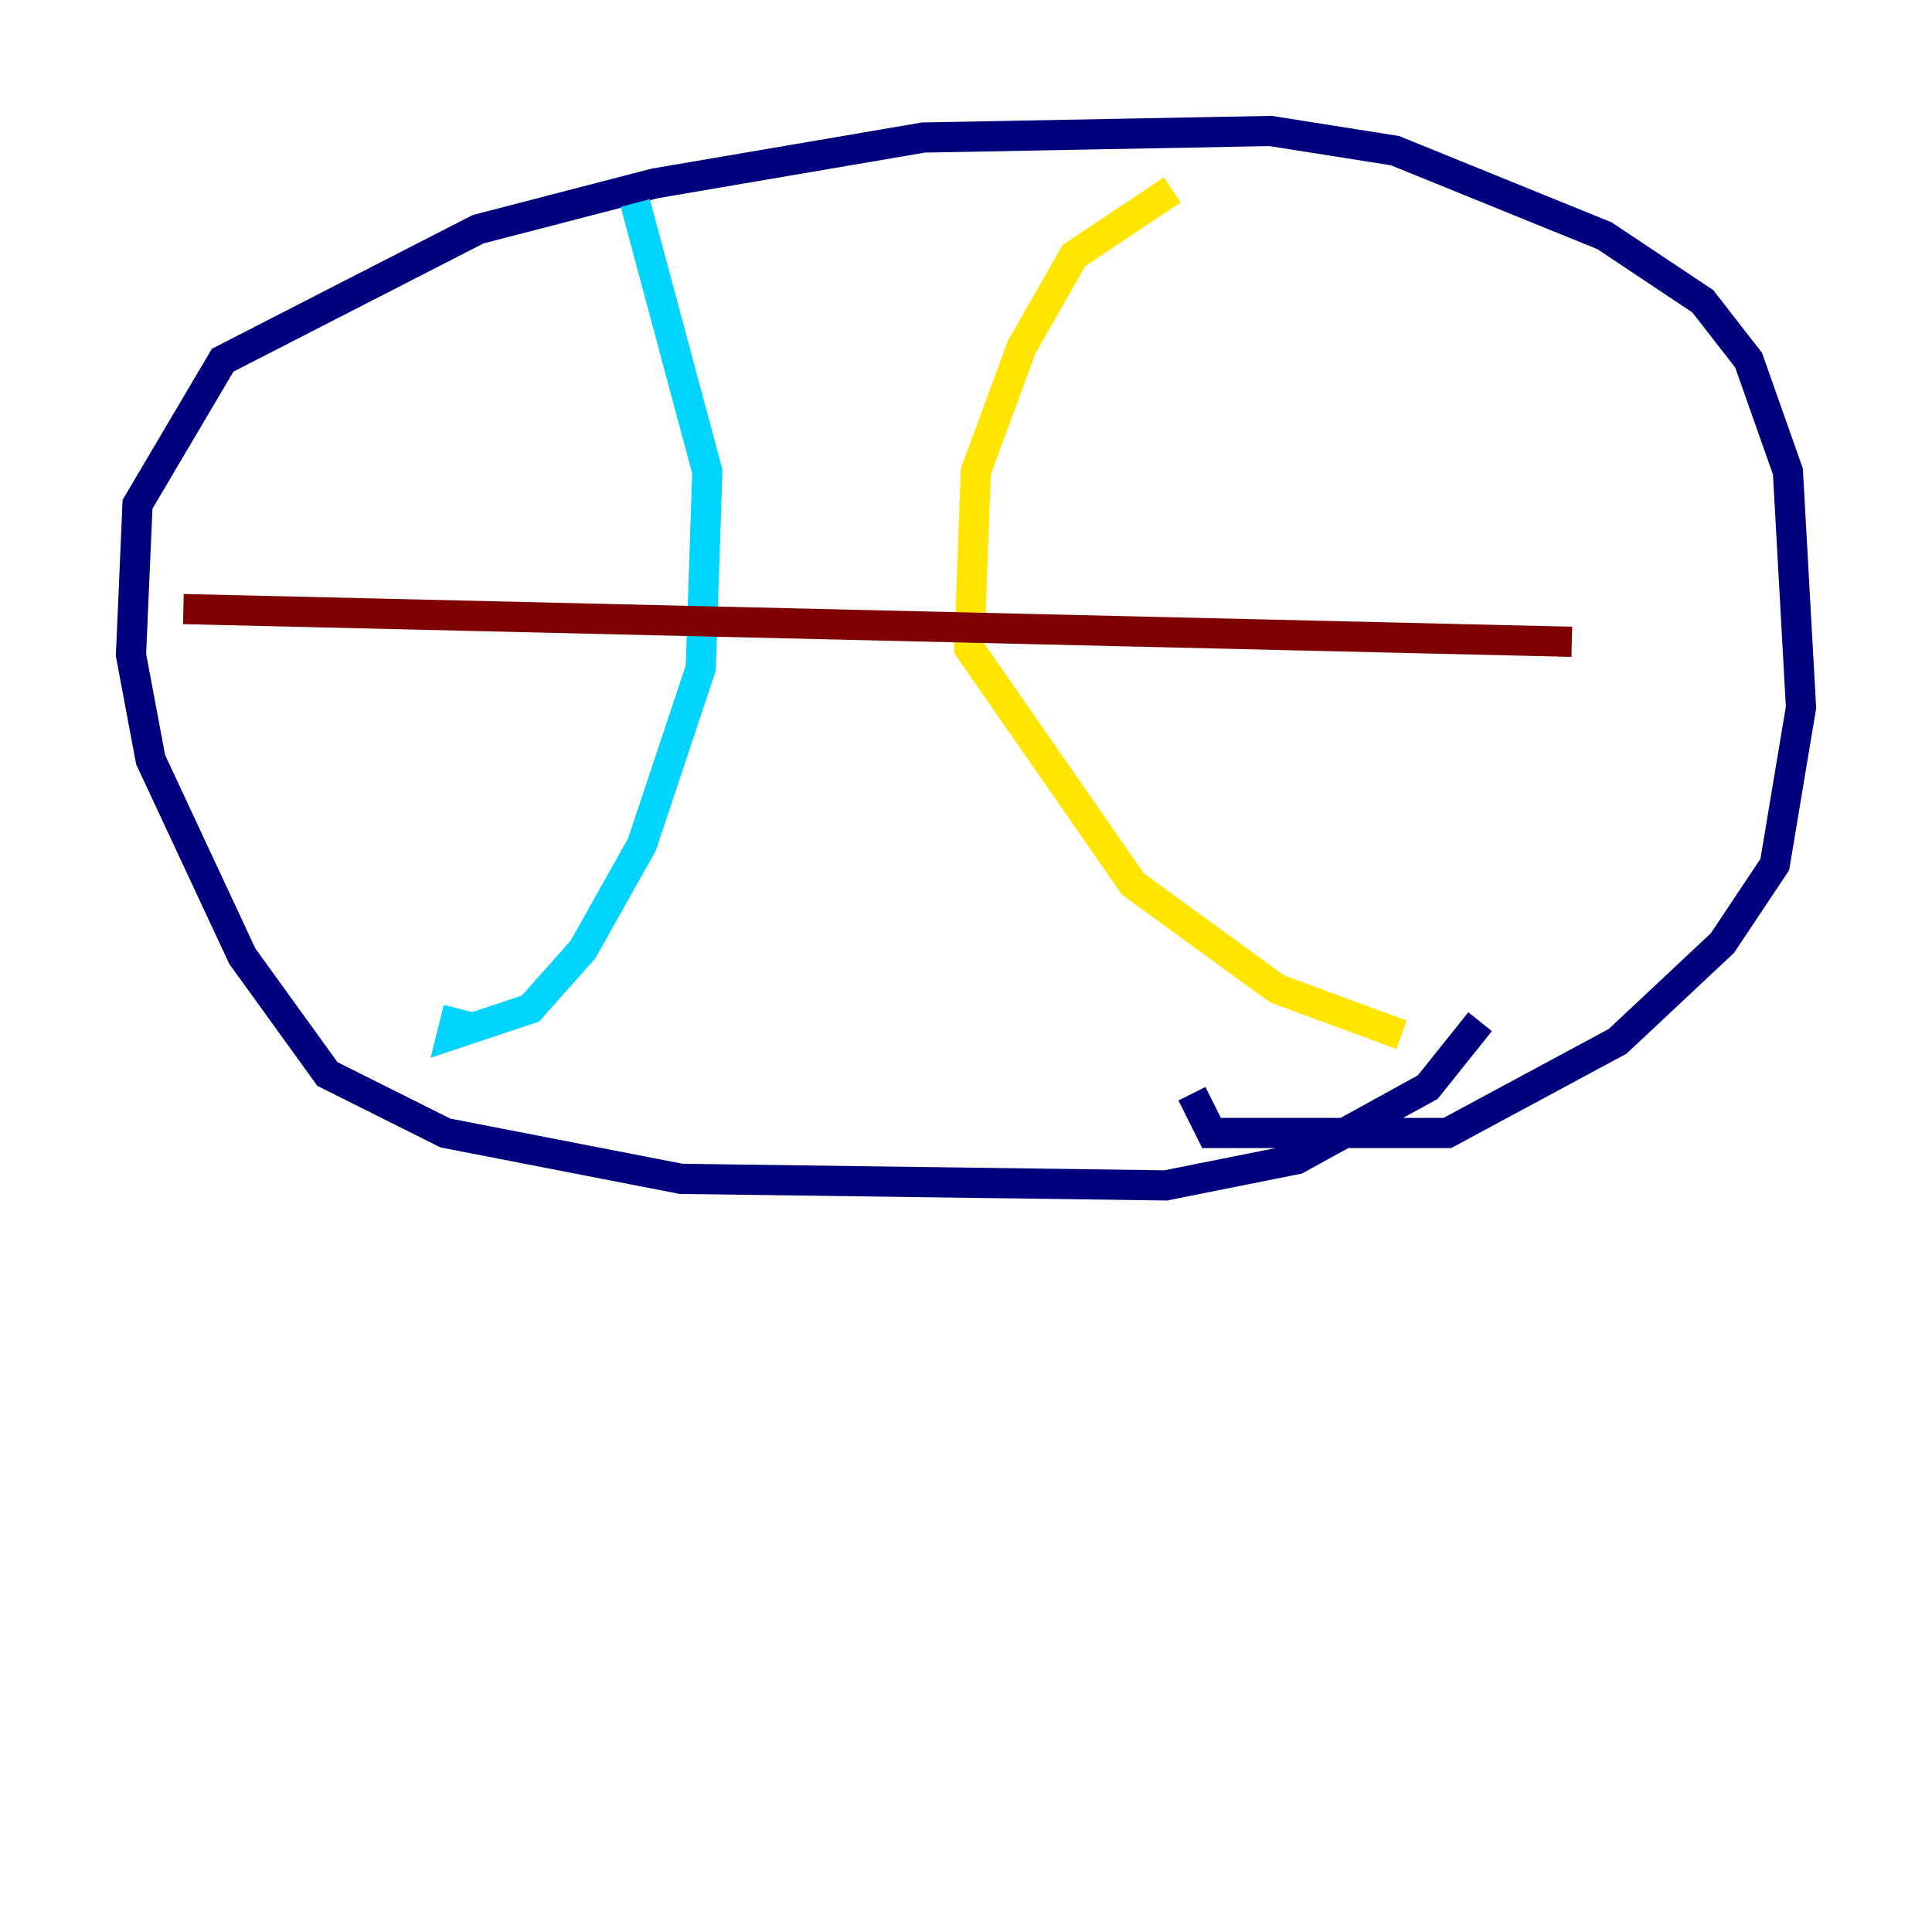 <?xml version="1.0" encoding="utf-8" ?>
<svg baseProfile="tiny" height="128" version="1.2" viewBox="0,0,128,128" width="128" xmlns="http://www.w3.org/2000/svg" xmlns:ev="http://www.w3.org/2001/xml-events" xmlns:xlink="http://www.w3.org/1999/xlink"><defs /><polyline fill="none" points="98.061,67.688 94.59,72.027 85.912,76.8 77.234,78.536 45.125,78.102 29.505,75.064 21.695,71.159 16.054,63.349 9.98,50.332 8.678,43.39 9.112,33.41 14.752,23.864 31.675,15.186 43.39,12.149 61.18,9.112 84.176,8.678 92.42,9.98 106.305,15.62 112.814,19.959 115.851,23.864 118.454,31.241 119.322,46.861 117.586,57.275 114.115,62.481 107.173,68.99 95.891,75.064 80.271,75.064 78.969,72.461" stroke="#00007f" stroke-width="2" /><polyline fill="none" points="42.088,13.451 46.861,31.241 46.427,44.258 42.522,55.973 38.617,62.915 35.146,66.82 29.939,68.556 30.373,66.82" stroke="#00d4ff" stroke-width="2" /><polyline fill="none" points="77.668,12.583 71.159,16.922 67.688,22.997 64.651,31.241 64.217,42.956 75.064,58.576 84.61,65.519 92.854,68.556" stroke="#ffe500" stroke-width="2" /><polyline fill="none" points="12.149,40.352 104.136,42.522" stroke="#7f0000" stroke-width="2" /></svg>